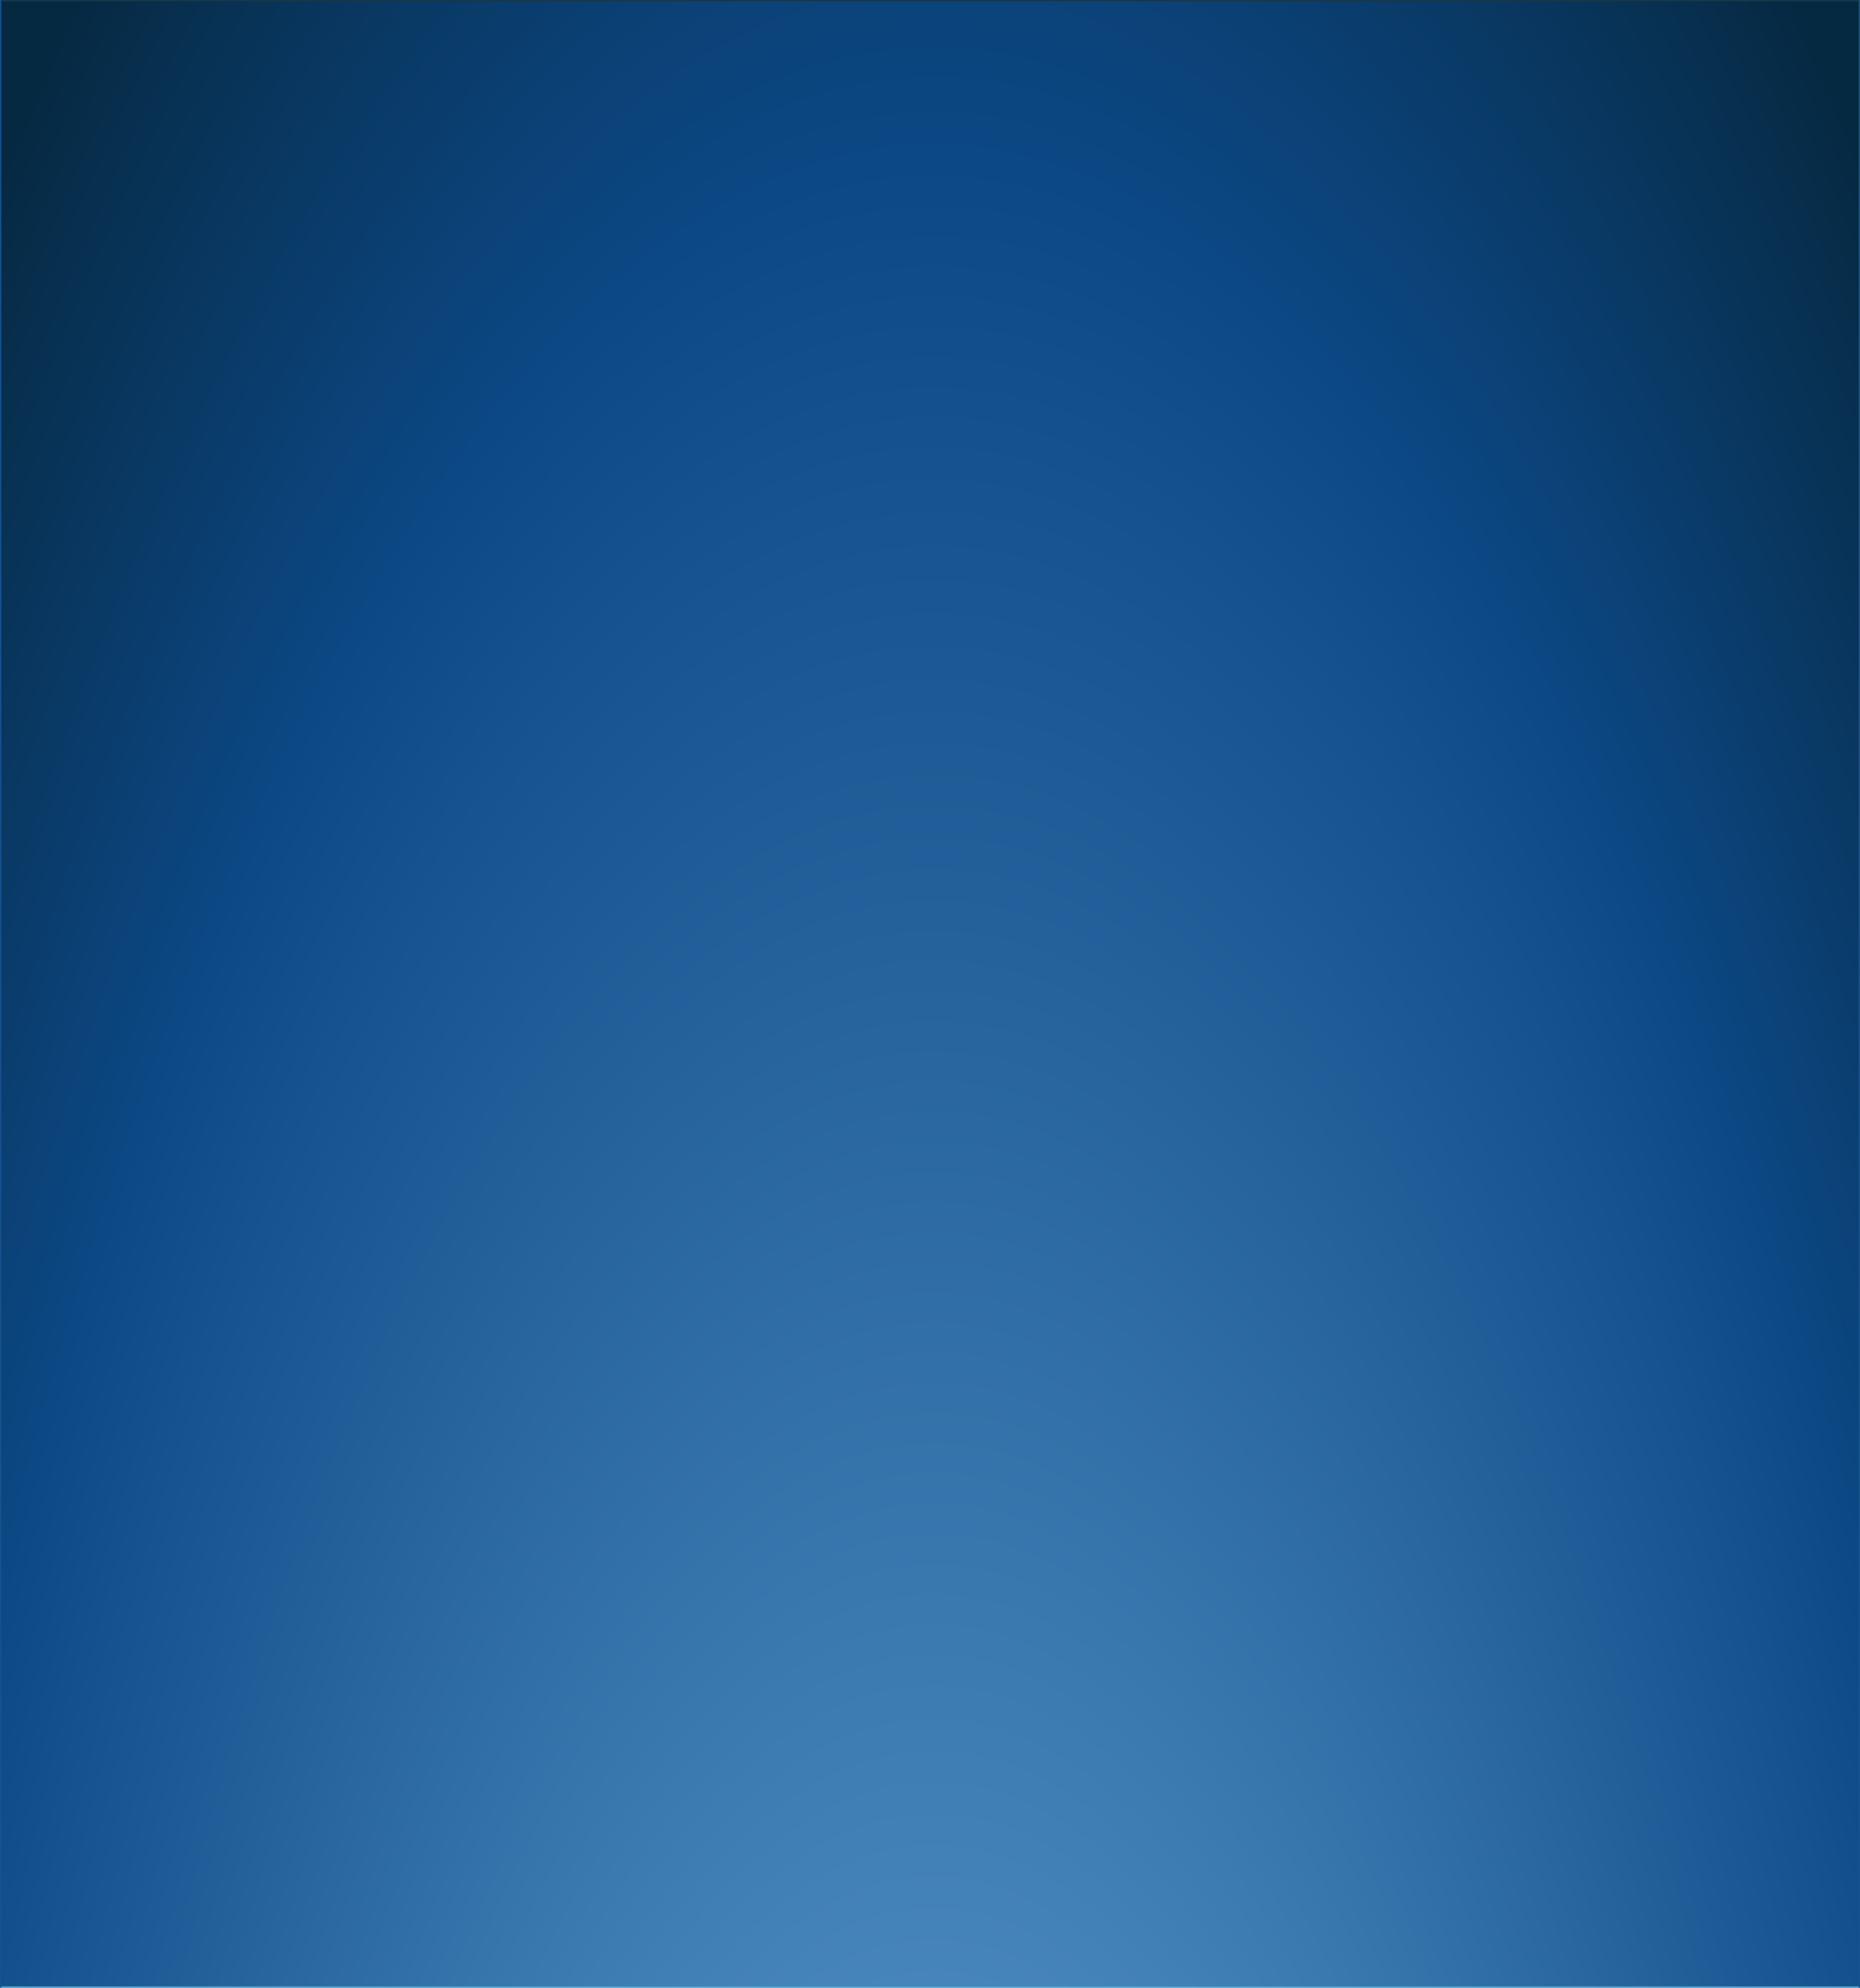 <?xml version="1.0" encoding="UTF-8" standalone="no"?>
<svg xmlns:xlink="http://www.w3.org/1999/xlink" height="39.15px" width="36.65px" xmlns="http://www.w3.org/2000/svg">
  <g transform="matrix(1, 0, 0, 1, 18.4, 19.6)">
    <path d="M18.25 -19.6 L18.25 19.55 -18.4 19.55 -18.4 -19.6 18.25 -19.6" fill="url(#gradient0)" fill-rule="evenodd" stroke="none"/>
    <path d="M-18.4 19.55 L18.25 19.55" fill="none" stroke="#51a2cc" stroke-linecap="round" stroke-linejoin="round" stroke-width="0.05"/>
    <path d="M18.25 -19.6 L-18.4 -19.6" fill="none" stroke="#15384a" stroke-linecap="round" stroke-linejoin="round" stroke-width="0.05"/>
    <path d="M18.25 19.55 L18.25 -19.6 M-18.4 -19.6 L-18.4 19.55" fill="none" stroke="#16528e" stroke-linecap="round" stroke-linejoin="round" stroke-width="0.05"/>
  </g>
  <defs>
    <radialGradient cx="0" cy="0" gradientTransform="matrix(0.036, 0.0, 0.0, -0.112, 0.0, 55.5)" gradientUnits="userSpaceOnUse" id="gradient0" r="819.2" spreadMethod="pad">
      <stop offset="0.0" stop-color="#80c1f2"/>
      <stop offset="0.784" stop-color="#0c4885"/>
      <stop offset="1.0" stop-color="#062942"/>
    </radialGradient>
  </defs>
</svg>
